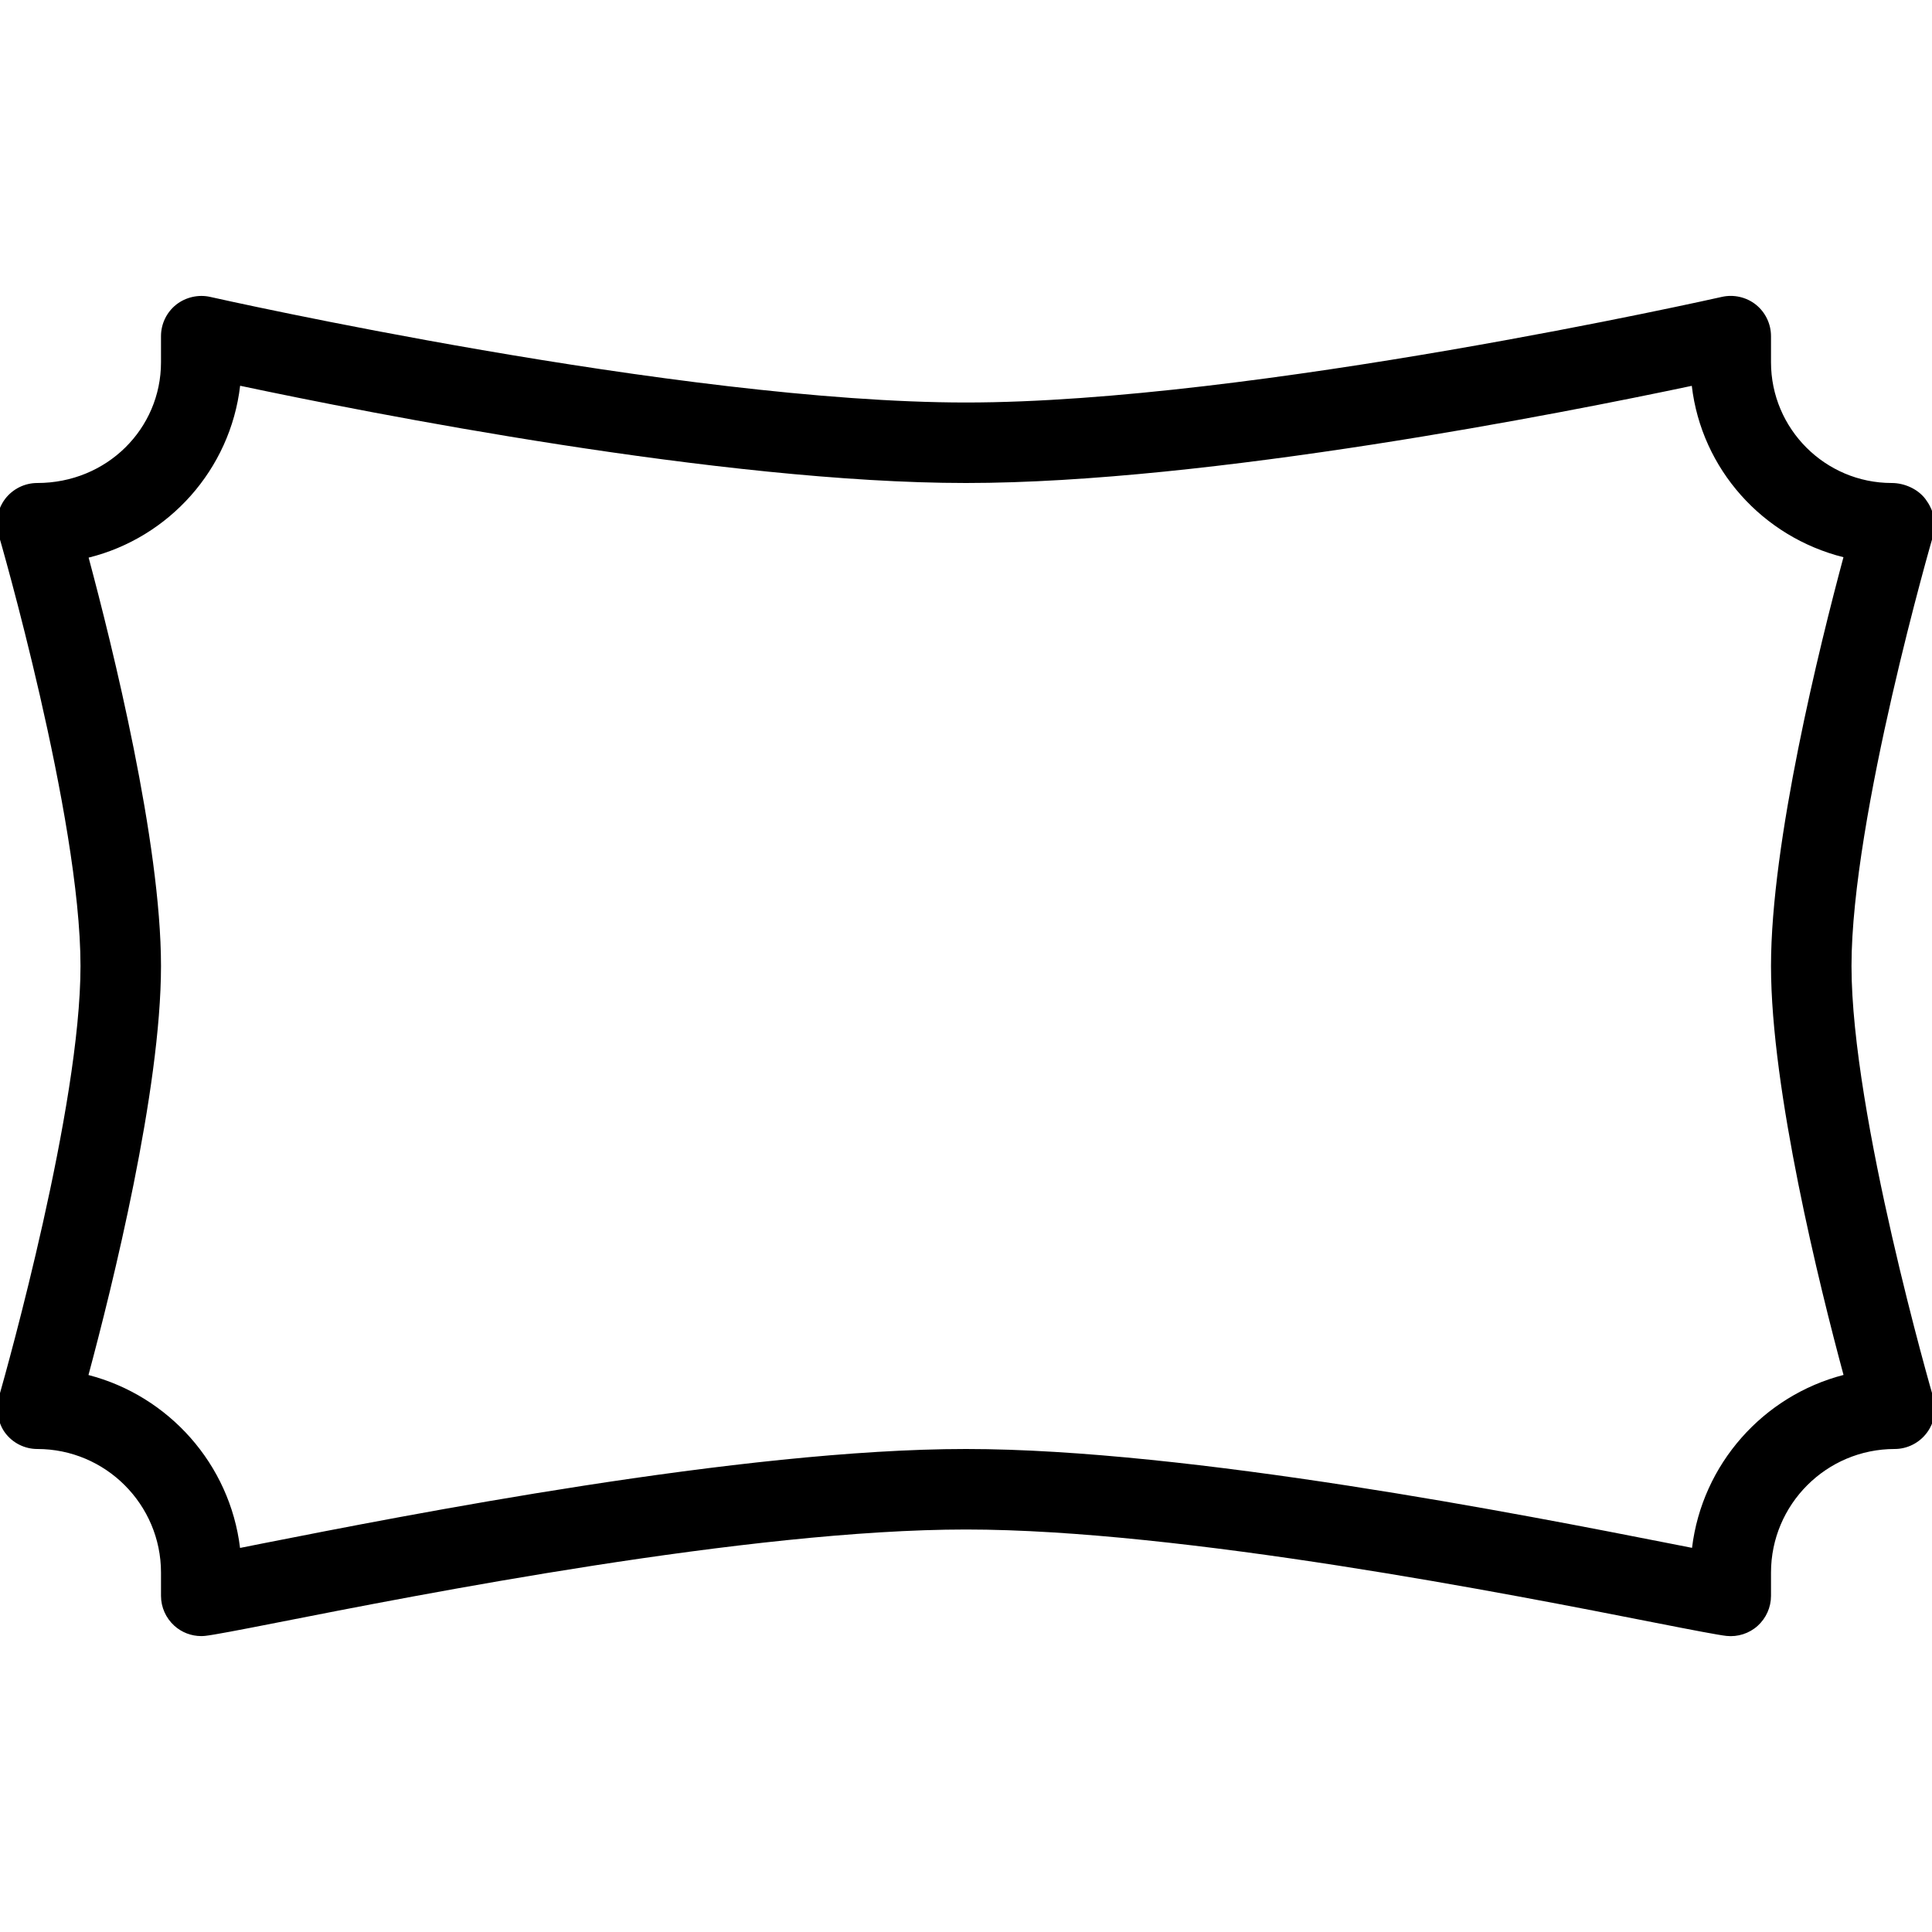 <?xml version="1.0" encoding="iso-8859-1"?>
<!-- Generator: Adobe Illustrator 19.2.1, SVG Export Plug-In . SVG Version: 6.00 Build 0)  -->
<svg version="1.1" xmlns="http://www.w3.org/2000/svg" xmlns:xlink="http://www.w3.org/1999/xlink" x="0px" y="0px"
	 viewBox="0 0 24 24" style="enable-background:new 0 0 24 24;" xml:space="preserve">
<g id="Photo_frame">
</g>
<g id="Photo_frame_2">
</g>
<g id="Photo_frame_3">
</g>
<g id="Photo_frame__4">
</g>
<g id="Photo_frame_5">
	<g id="Layer_6">
	</g>
</g>
<g id="Photo_frame_6">
</g>
<g id="Photo_frame_7">
</g>
<g id="Round_Frame_1">
</g>
<g id="Rectangle_Frame_1">
</g>
<g id="Square_Frame_1">
</g>
<g id="Rectangle_Frame_2">
</g>
<g id="Oval_Frame_1">
</g>
<g id="Round_Frame_2">
</g>
<g id="Rectangle_Frame_3">
</g>
<g id="Rectangle_Frame_4">
</g>
<g id="Rectangle_Frame_5">
</g>
<g id="Square_Frame_2">
</g>
<g id="Rectangle_Frame_6">
</g>
<g id="Rectangle_Frame_7">
</g>
<g id="Oval_Frame_2">
</g>
<g id="Round_Frame_3">
</g>
<g id="Rectangle_Frame_8">
</g>
<g id="Square_Frame_3">
</g>
<g id="Rectangle_Frame_9">
</g>
<g id="Rectangle_Frame_10">
</g>
<g id="Square_Frame_4">
</g>
<g id="Rectangle_Frame_11">
</g>
<g id="Rectangle_Frame_12">
</g>
<g id="Square_Frame_5">
</g>
<g id="Rectangle_Frame_13">
</g>
<g id="Frame_1">
</g>
<g id="Frame_2">
</g>
<g id="Round_Frame_4">
</g>
<g id="Frame_3">
</g>
<g id="Frame_4">
</g>
<g id="Frame_5">
</g>
<g id="Frame_6">
</g>
<g id="Frame_7">
</g>
<g id="Frame_8">
</g>
<g id="Frame_9">
</g>
<g id="Frame_10">
</g>
<g id="Frame_11">
</g>
<g id="Frame_12">
</g>
<g id="Frame_13">
</g>
<g id="Frame_14">
</g>
<g id="Frame_15">
</g>
<g id="Frame_16">
</g>
<g id="Frame_17">
	<g>
		<path d="M2.5,20.324c-0.123,0-0.242-0.045-0.334-0.128C2.061,20.101,2,19.966,2,19.824v-0.289C2,18.689,1.311,18,0.464,18
			c-0.157,0-0.305-0.074-0.399-0.199c-0.094-0.125-0.119-0.305-0.076-0.456C0.092,16.982,1,13.745,1,12
			c0-1.851-1.007-5.325-1.018-5.36c-0.044-0.151-0.014-0.314,0.08-0.44C0.157,6.074,0.306,6,0.463,6C1.327,6,2,5.327,2,4.5V4.176
			C2,4.024,2.069,3.88,2.188,3.785C2.308,3.69,2.467,3.656,2.61,3.688C2.668,3.701,8.439,5,12,5c3.56,0,9.332-1.299,9.39-1.312
			c0.146-0.033,0.304,0.002,0.423,0.097C21.931,3.88,22,4.024,22,4.176V4.5C22,5.327,22.673,6,23.5,6c0.157,0,0.324,0.074,0.419,0.2
			c0.094,0.125,0.143,0.289,0.099,0.44C24.007,6.675,23,10.149,23,12c0,1.848,1.005,5.325,1.016,5.36
			c0.044,0.151,0.014,0.314-0.081,0.44c-0.094,0.125-0.242,0.2-0.399,0.2C22.688,18,22,18.689,22,19.536v0.289
			c0,0.142-0.061,0.277-0.166,0.372s-0.248,0.14-0.387,0.125c-0.1-0.011-0.418-0.072-0.891-0.165C18.8,19.811,14.686,19,12,19
			c-2.688,0-6.803,0.811-8.56,1.157c-0.472,0.093-0.788,0.153-0.888,0.164C2.535,20.323,2.518,20.324,2.5,20.324z M12,18
			c2.783,0,6.964,0.824,8.75,1.175c0.097,0.019,0.187,0.037,0.269,0.053c0.126-1.042,0.886-1.89,1.882-2.148
			C22.605,15.985,22,13.541,22,12c0-1.541,0.605-3.981,0.9-5.078c-1.007-0.253-1.763-1.096-1.884-2.129C19.427,5.129,15.025,6,12,6
			C8.974,6,4.573,5.129,2.983,4.792C2.861,5.833,2.098,6.68,1.101,6.927C1.396,8.026,2,10.462,2,12c0,1.542-0.606,3.985-0.901,5.081
			c0.996,0.258,1.757,1.106,1.883,2.148c0.081-0.016,0.17-0.034,0.266-0.053C5.033,18.824,9.215,18,12,18z"/>
	</g>
</g>
<g id="Frame_18">
</g>
<g id="Frame_19">
</g>
<g id="Frame_20">
</g>
<g id="Frame_21">
</g>
<g id="Frame_22">
</g>
<g id="Frame_23">
</g>
<g id="Frame_24">
</g>
<g id="Frame_25">
</g>
<g id="Frame_26">
</g>
<g id="Frame_27">
</g>
<g id="Frame_28">
</g>
<g id="Frame_29">
</g>
<g id="Frame_30">
</g>
<g id="Frame_Hole_1">
</g>
<g id="Frame_Hole_2">
</g>
<g id="Frame_Hole_3">
</g>
<g id="Frame_Hole_4">
</g>
<g id="Frame_31">
</g>
<g id="Frame_32">
</g>
<g id="Frame_33">
</g>
<g id="Frame_34">
</g>
<g id="Frame_35">
</g>
<g id="Dashed_Frame_1">
</g>
<g id="Dashed_Frame_2">
</g>
<g id="Dashed_Frame_3">
</g>
<g id="Dashed_Frame_4">
</g>
<g id="Dashed_Frame_5">
</g>
<g id="Dashed_Frame_6">
</g>
<g id="Dashed_Frame_7">
</g>
<g id="Dashed_Frame_8">
</g>
<g id="Dashed_Frame_9">
</g>
<g id="Dashed_Frame_10">
</g>
<g id="Dashed_Frame_11">
</g>
<g id="Dashed_Frame_12">
</g>
<g id="Dashed_Frame_13">
</g>
<g id="Dashed_Frame_14">
</g>
<g id="Dashed_Frame_15">
</g>
<g id="Dashed_Frame_16">
</g>
<g id="Dashed_Frame_17">
</g>
<g id="Dashed_Frame_18">
</g>
<g id="Dashed_Frame_19">
</g>
<g id="Dashed_Frame_20">
</g>
<g id="Dashed_Frame_25">
</g>
<g id="Dashed_Frame_26">
</g>
<g id="Dashed_Frame_27">
</g>
<g id="Dashed_Frame_28">
</g>
<g id="Dashed_Frame_29">
</g>
<g id="Dashed_Frame_30">
</g>
<g id="Dashed_Frame_31">
</g>
<g id="Dashed_Frame_32">
</g>
<g id="Dashed_Frame_33">
</g>
<g id="Dashed_Frame_35">
</g>
</svg>
